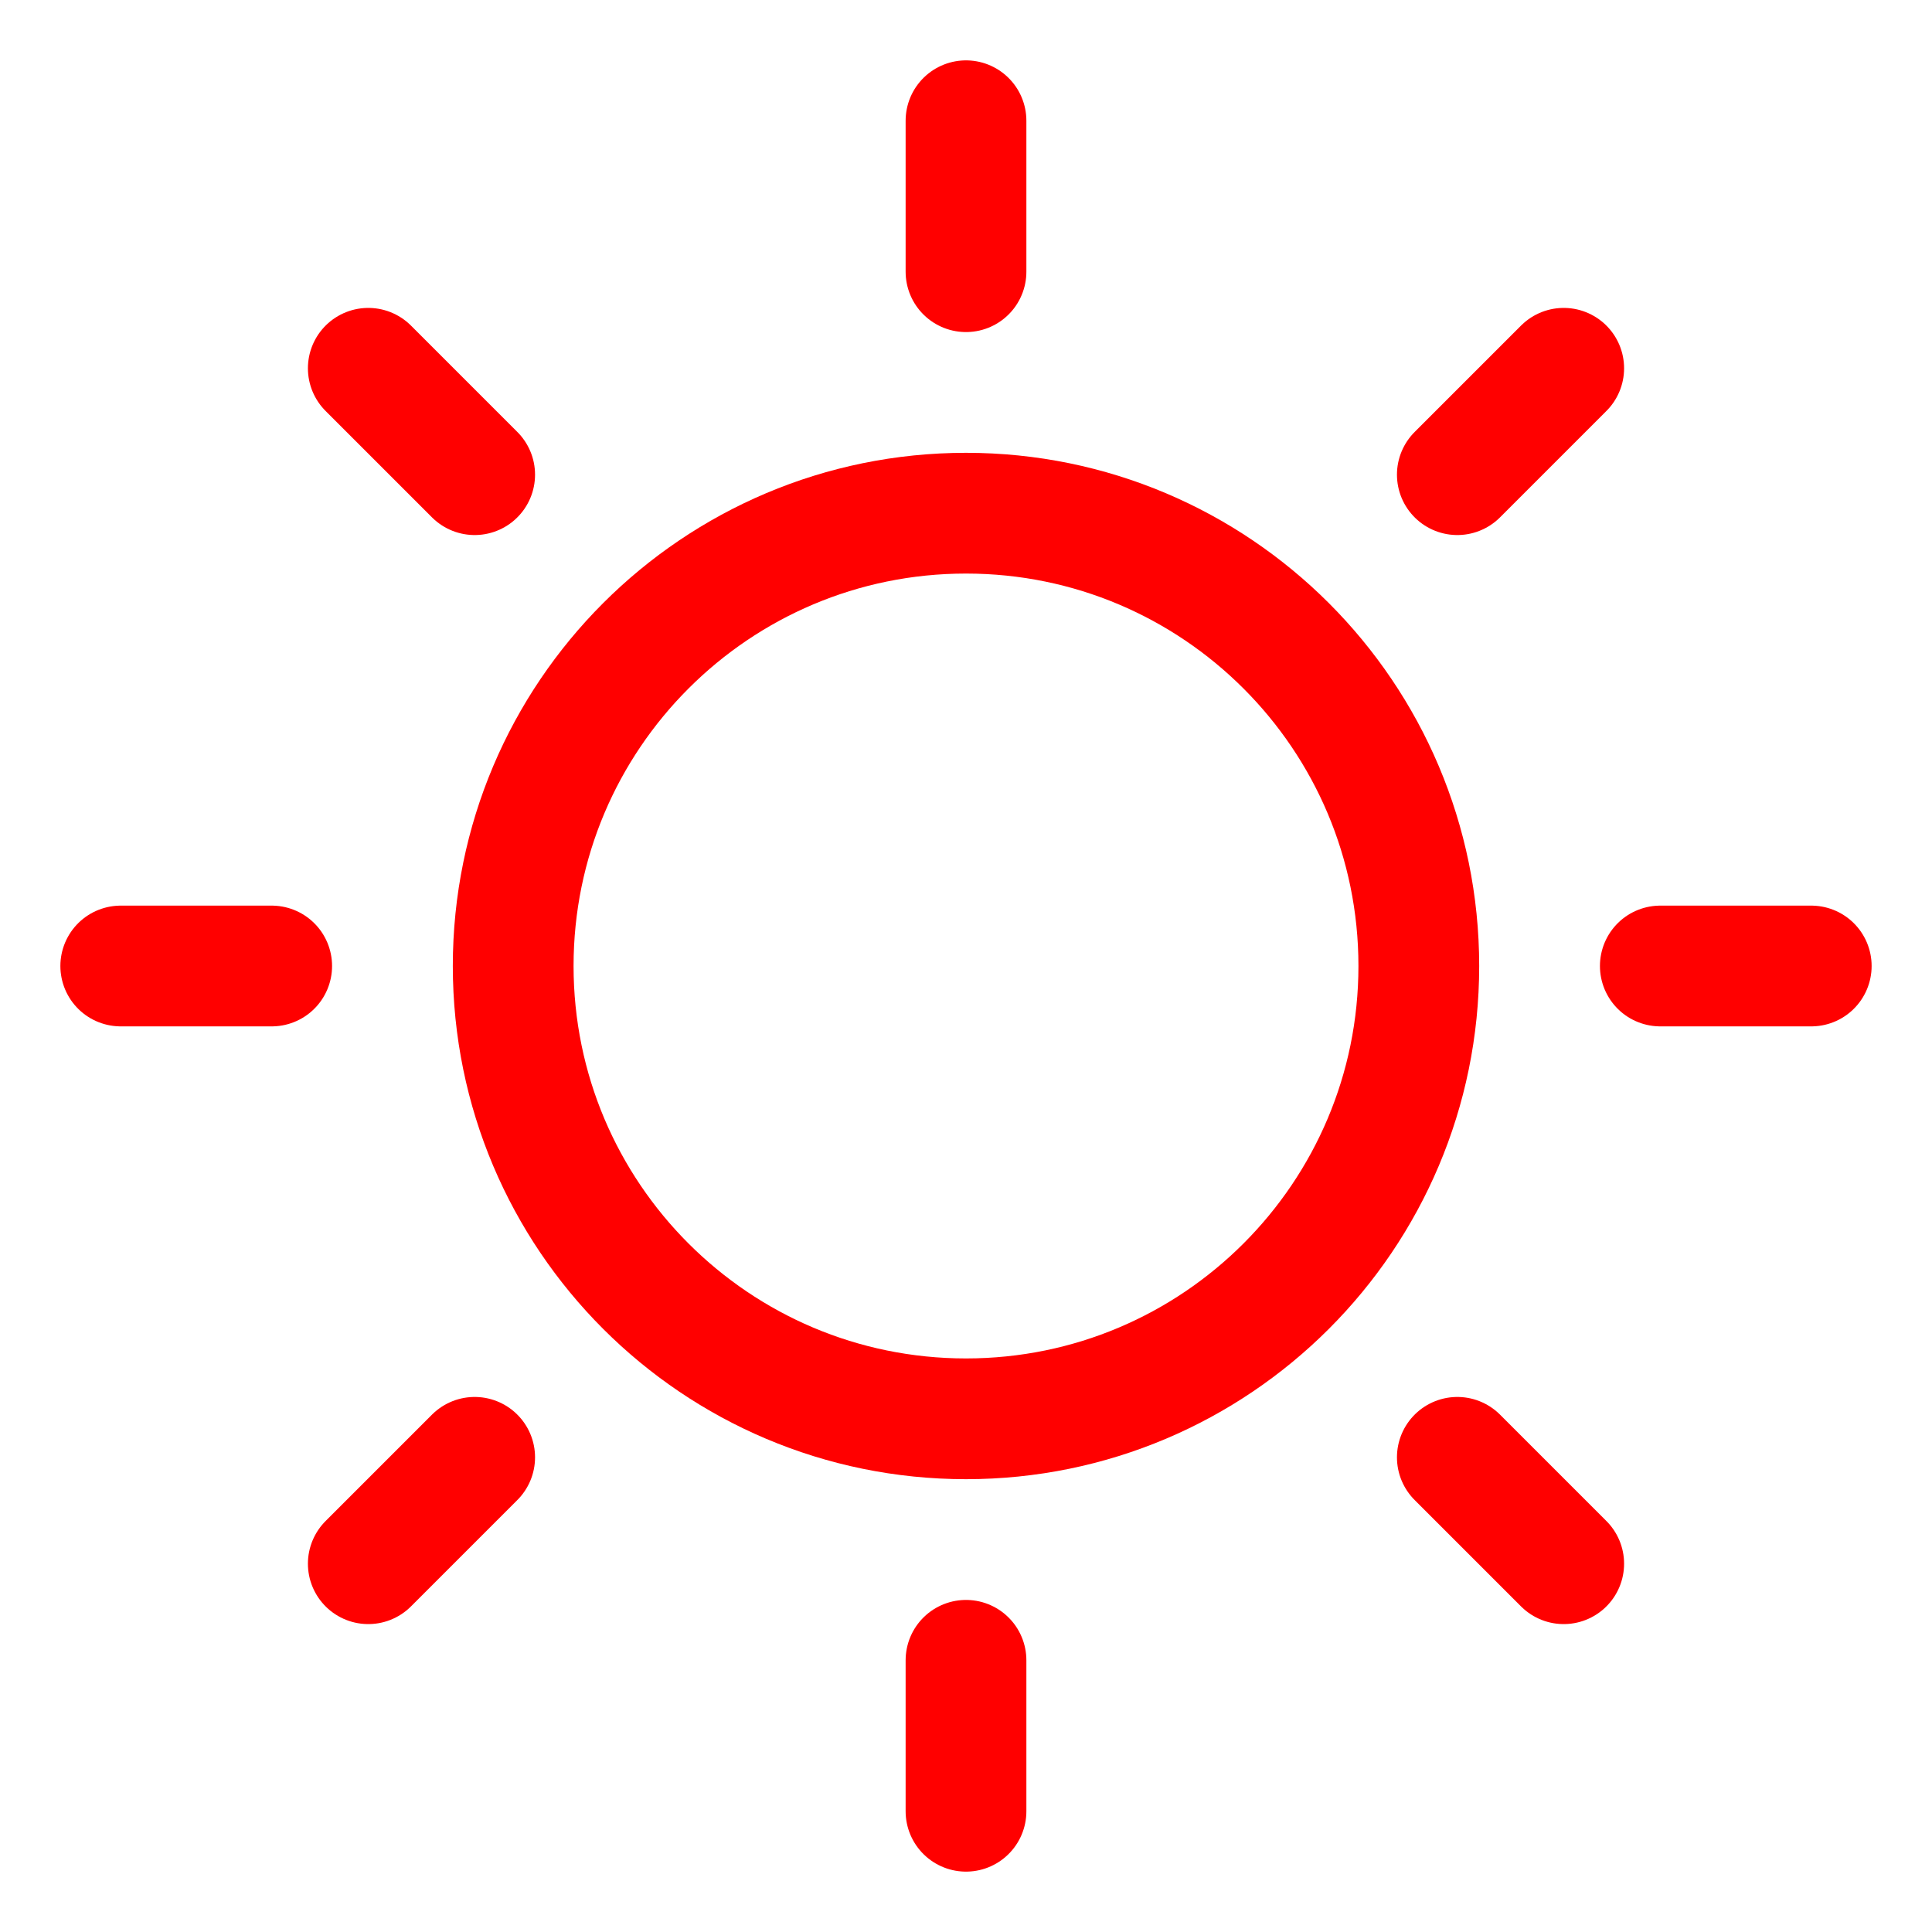 <svg width="16" height="16" viewBox="0 0 16 16" fill="none" xmlns="http://www.w3.org/2000/svg">
<path d="M8 11.75C10.071 11.75 11.75 10.071 11.75 8C11.75 5.929 10.071 4.25 8 4.25C5.929 4.25 4.25 5.929 4.25 8C4.25 10.071 5.929 11.75 8 11.75Z" stroke="red" stroke-linecap="round" stroke-linejoin="round"/>
<path d="M8 2.25V1" stroke="red" stroke-linecap="round" stroke-linejoin="round"/>
<path d="M3.931 3.931L3.05 3.05" stroke="red" stroke-linecap="round" stroke-linejoin="round"/>
<path d="M2.25 8H1" stroke="red" stroke-linecap="round" stroke-linejoin="round"/>
<path d="M3.931 12.069L3.05 12.95" stroke="red" stroke-linecap="round" stroke-linejoin="round"/>
<path d="M8 13.75V15" stroke="red" stroke-linecap="round" stroke-linejoin="round"/>
<path d="M12.069 12.069L12.95 12.95" stroke="red" stroke-linecap="round" stroke-linejoin="round"/>
<path d="M13.75 8H15" stroke="red" stroke-linecap="round" stroke-linejoin="round"/>
<path d="M12.069 3.931L12.95 3.05" stroke="red" stroke-linecap="round" stroke-linejoin="round"/>
</svg>
